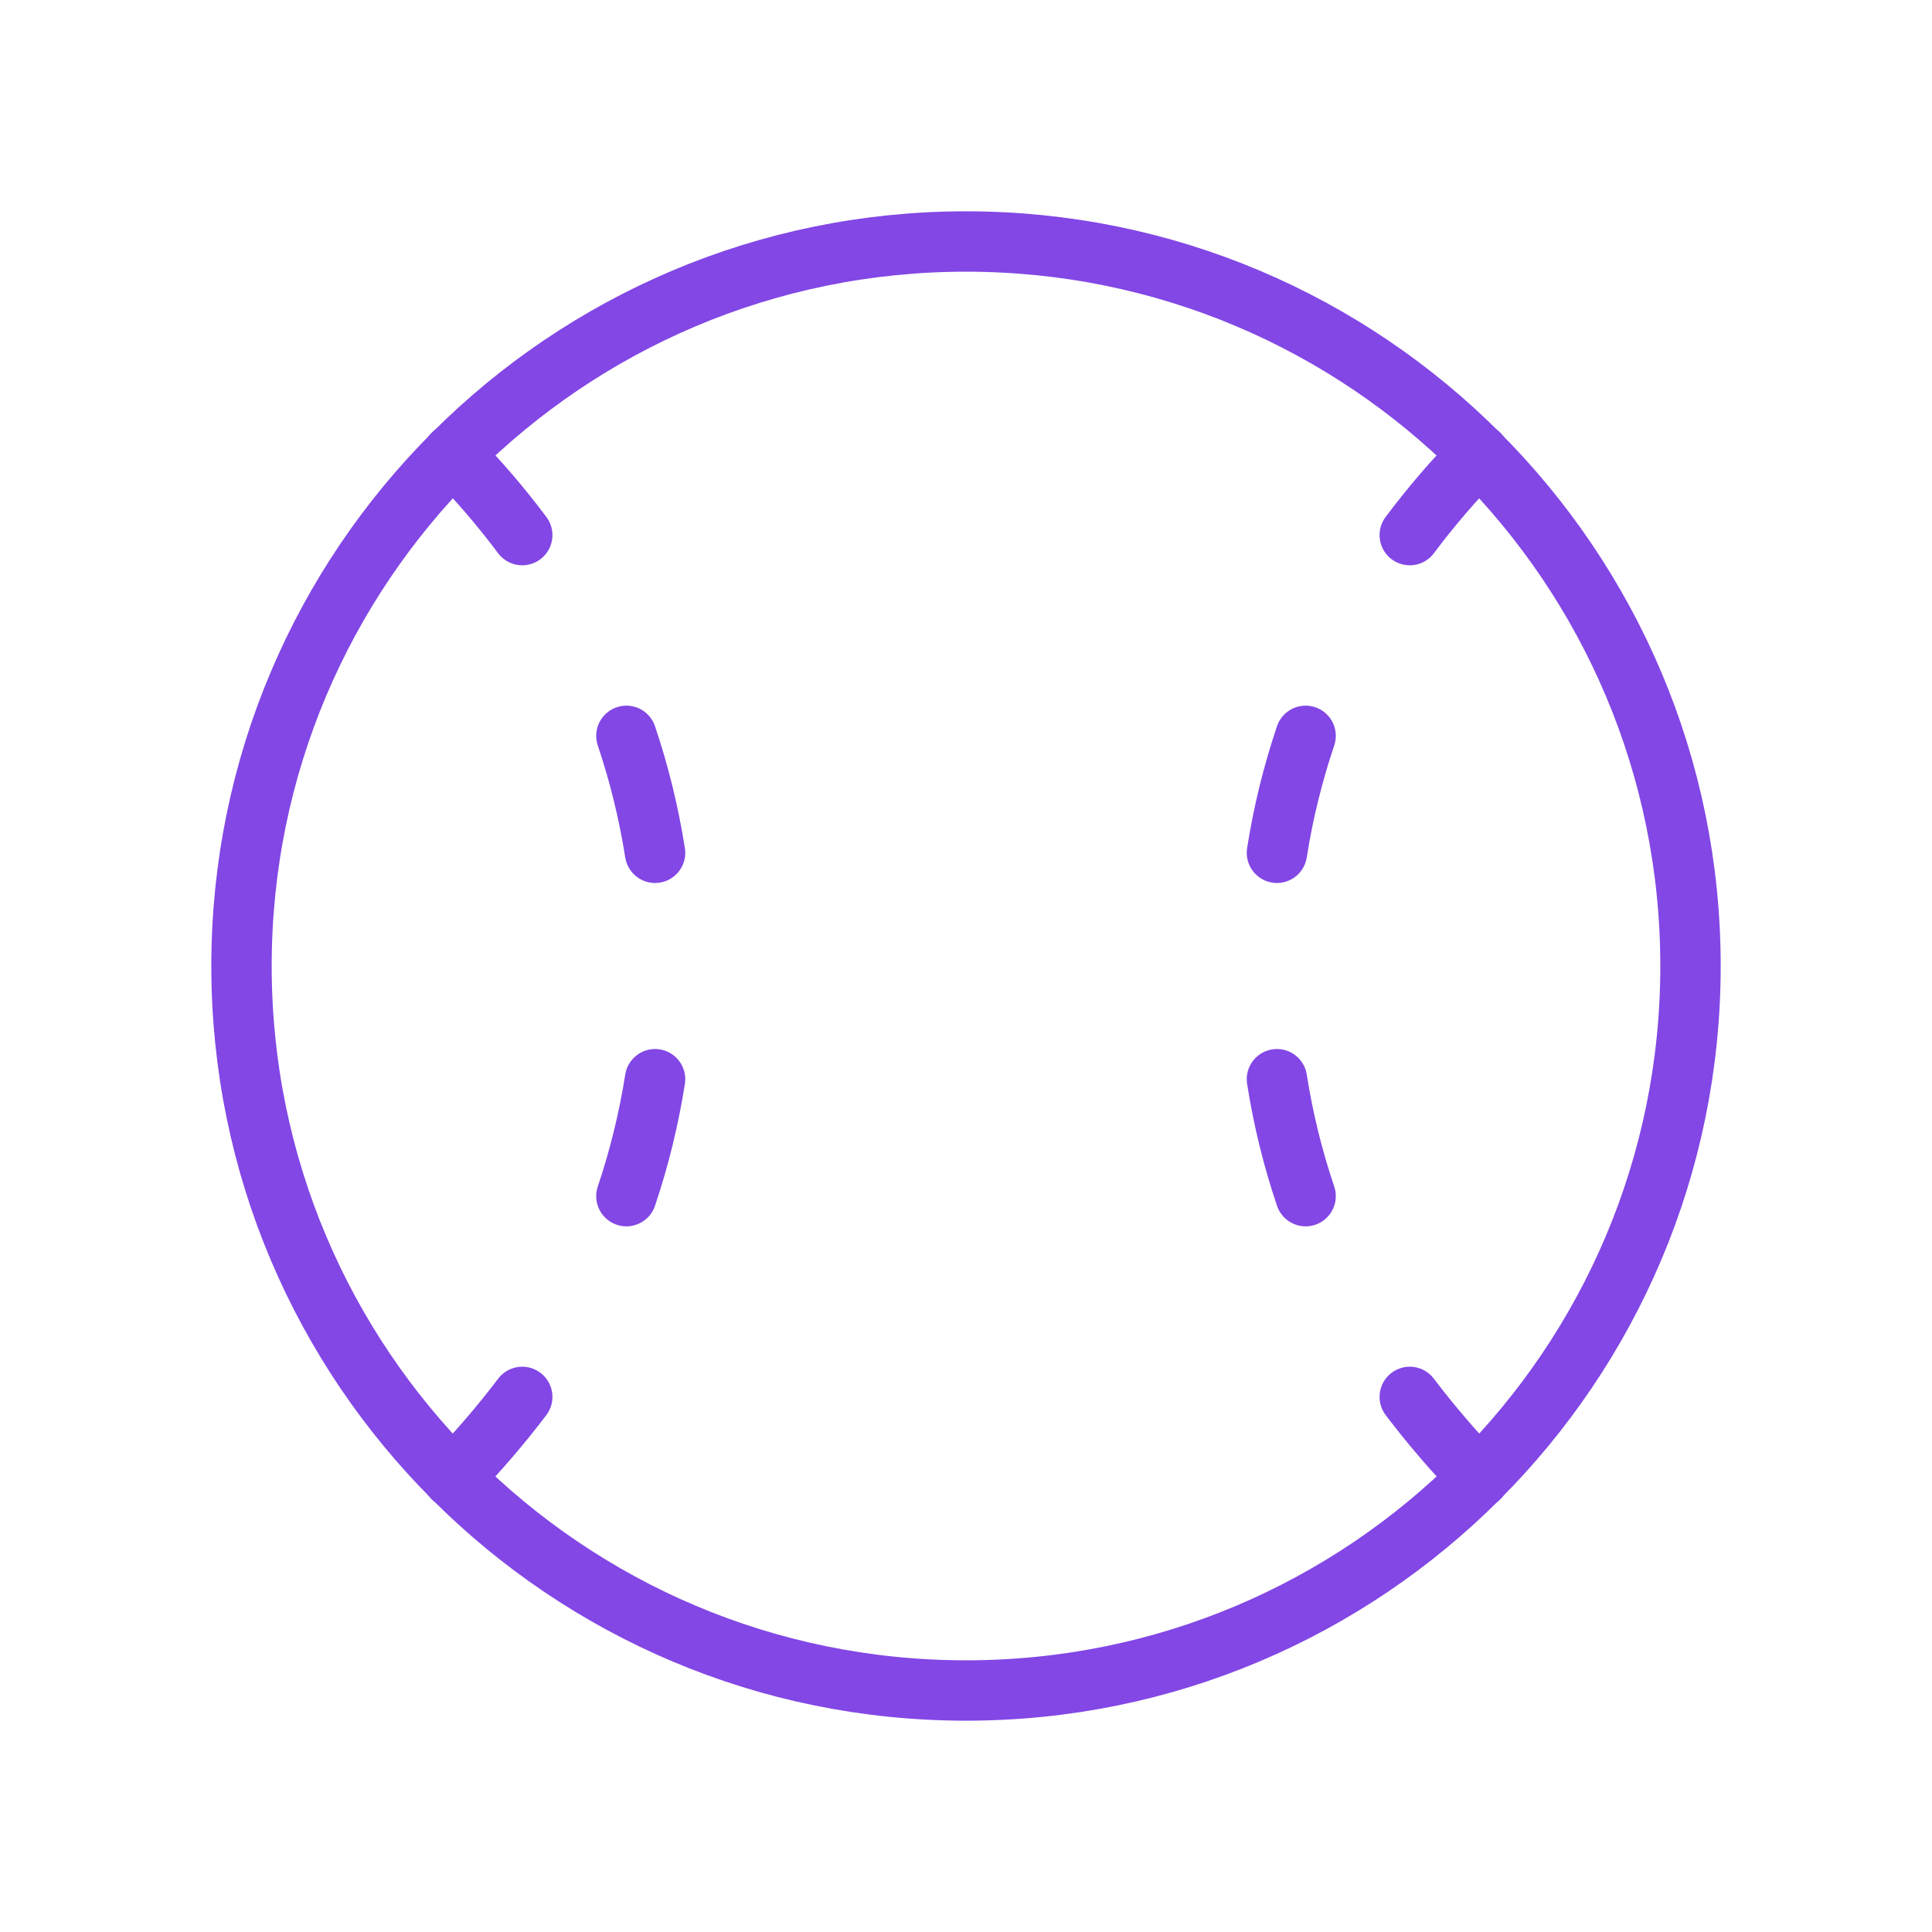 <svg width="32" height="32" viewBox="0 0 32 32" fill="none" xmlns="http://www.w3.org/2000/svg">
<path d="M16 28C22.627 28 28 22.627 28 16C28 9.373 22.627 4 16 4C9.373 4 4 9.373 4 16C4 22.627 9.373 28 16 28Z" stroke="#8247E5" stroke-linecap="round" stroke-linejoin="round"/>
<path d="M21.15 14.125C21.253 13.467 21.412 12.819 21.625 12.188" stroke="#8247E5" stroke-linecap="round" stroke-linejoin="round"/>
<path d="M21.625 19.812C21.412 19.181 21.253 18.533 21.15 17.875" stroke="#8247E5" stroke-linecap="round" stroke-linejoin="round"/>
<path d="M10.85 14.125C10.746 13.467 10.588 12.819 10.375 12.188" stroke="#8247E5" stroke-linecap="round" stroke-linejoin="round"/>
<path d="M10.375 19.812C10.588 19.181 10.746 18.533 10.85 17.875" stroke="#8247E5" stroke-linecap="round" stroke-linejoin="round"/>
<path d="M23.35 8.863C23.703 8.391 24.087 7.944 24.5 7.525" stroke="#8247E5" stroke-linecap="round" stroke-linejoin="round"/>
<path d="M24.5 24.475C24.09 24.053 23.706 23.606 23.35 23.137" stroke="#8247E5" stroke-linecap="round" stroke-linejoin="round"/>
<path d="M7.5 24.475C7.91 24.053 8.294 23.606 8.65 23.137" stroke="#8247E5" stroke-linecap="round" stroke-linejoin="round"/>
<path d="M8.65 8.863C8.297 8.391 7.913 7.944 7.5 7.525" stroke="#8247E5" stroke-linecap="round" stroke-linejoin="round"/>
</svg>
